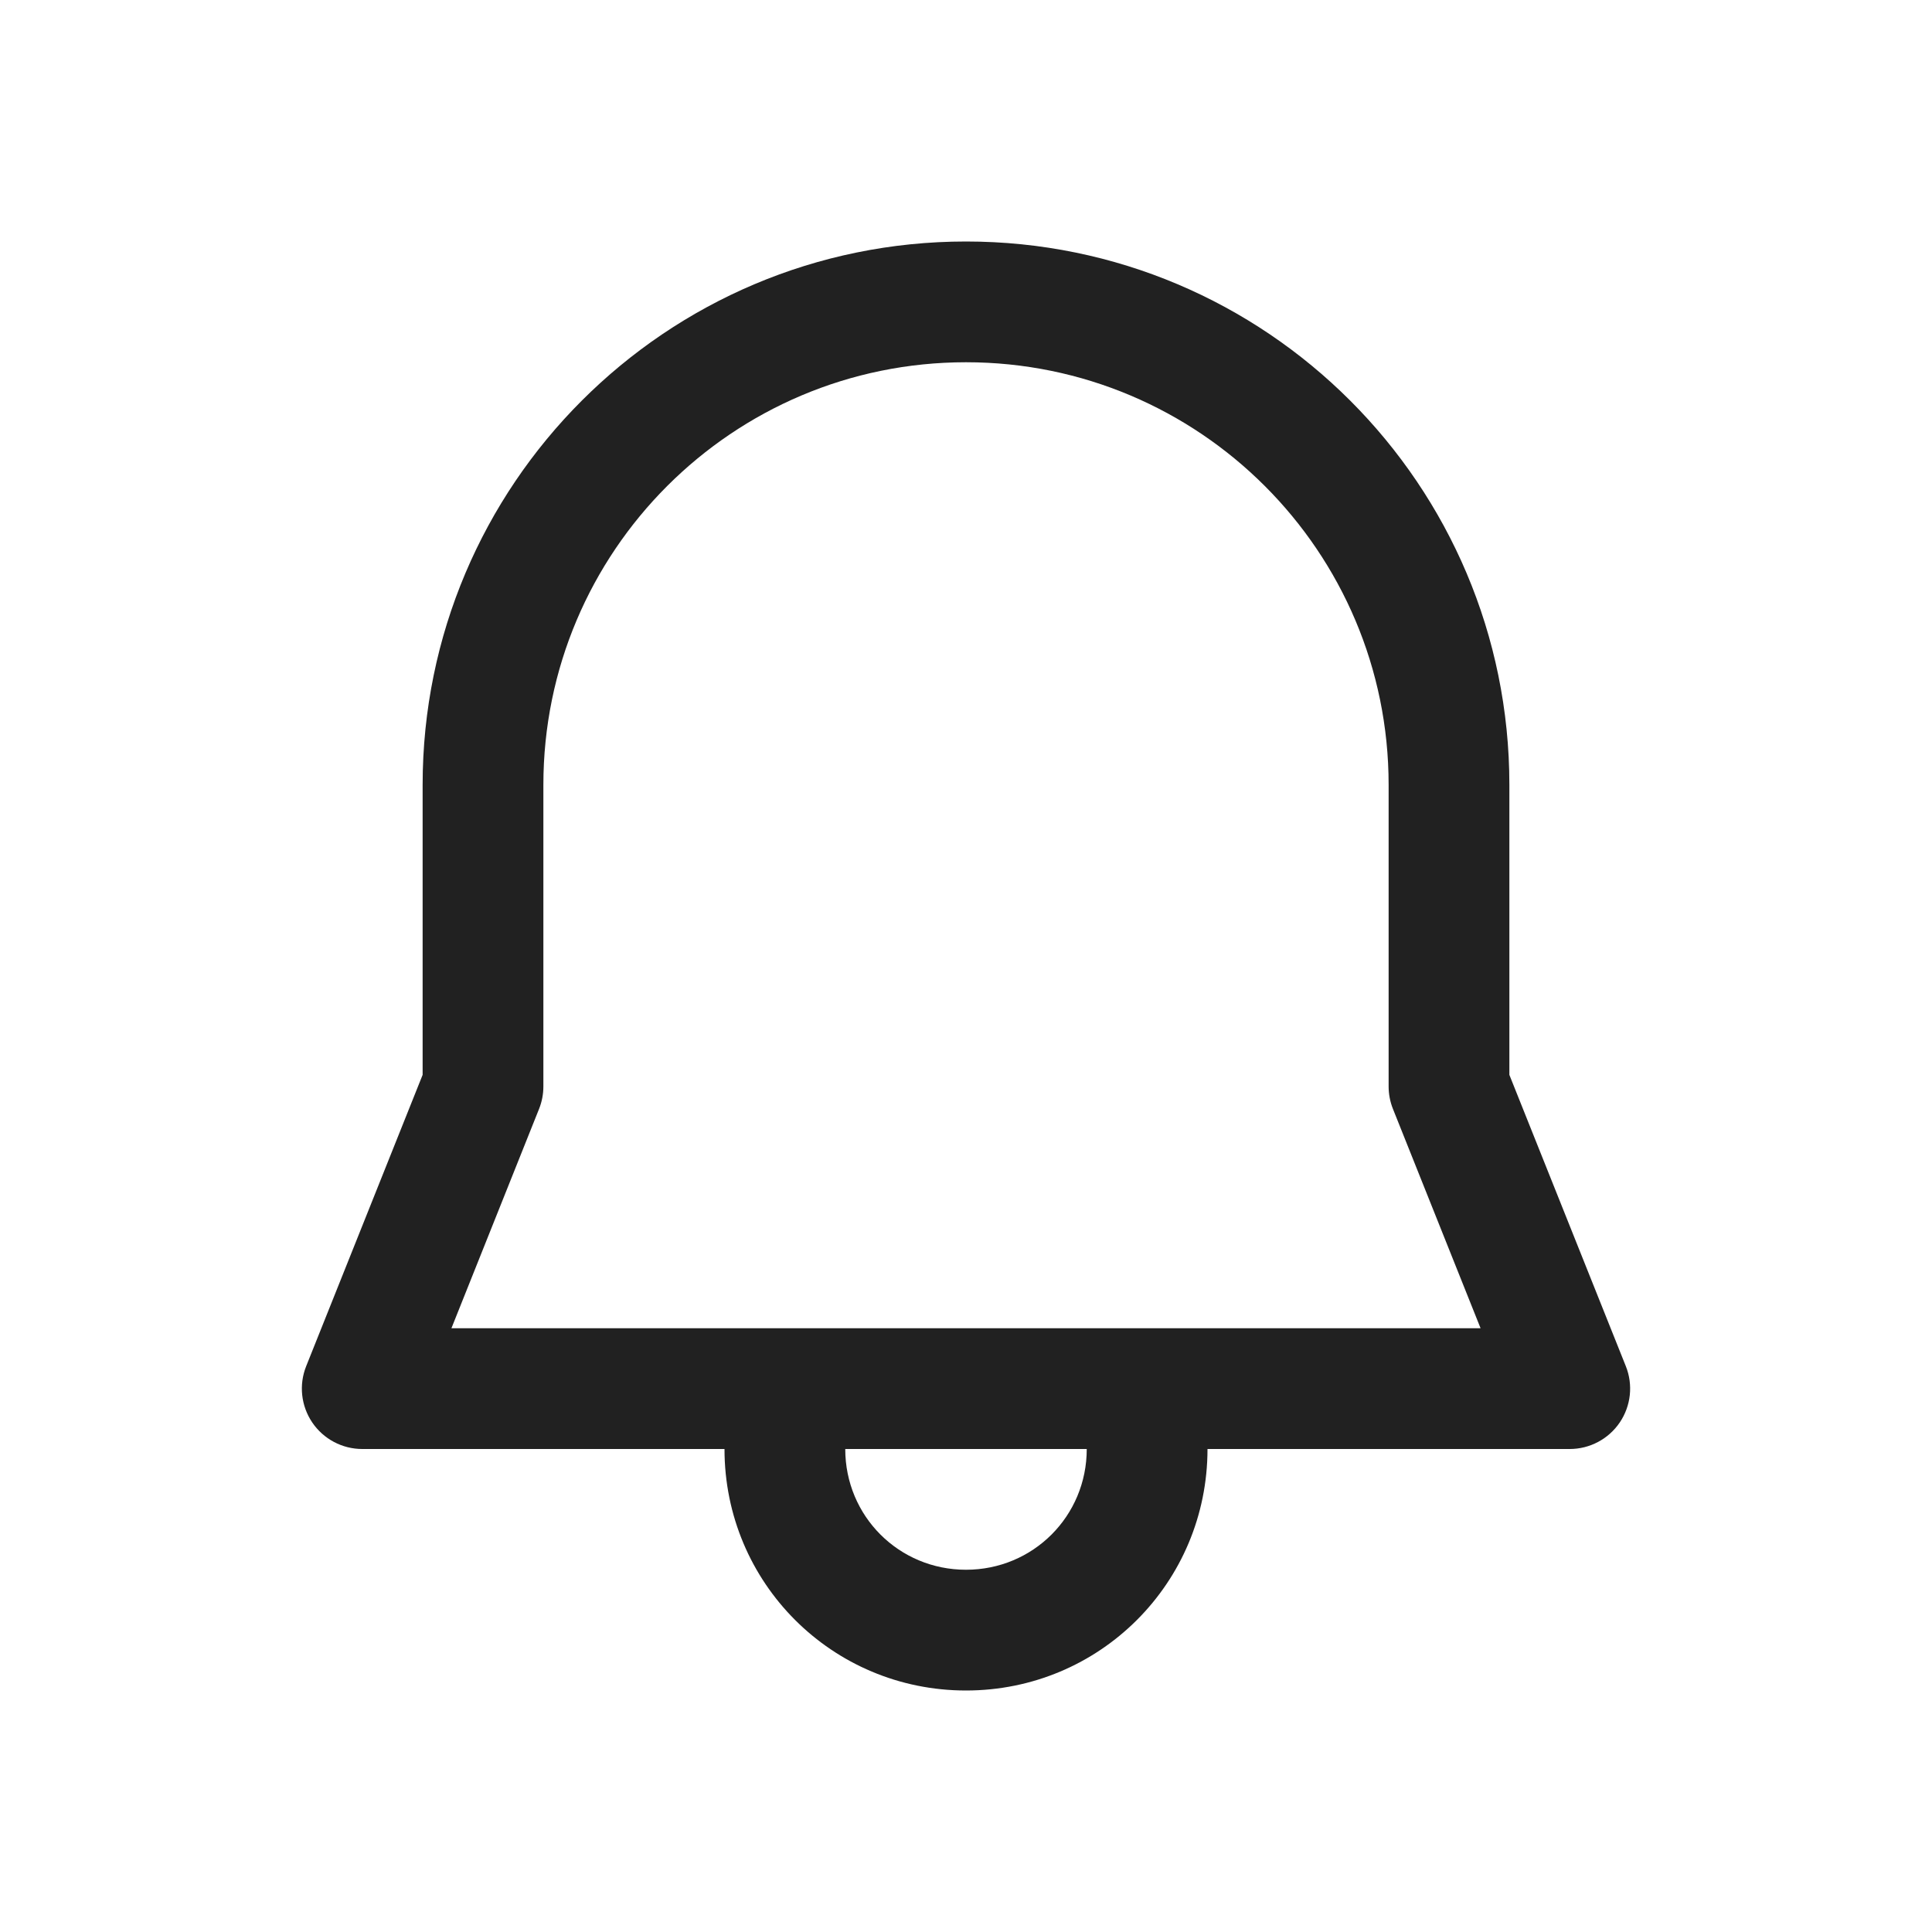 <svg xmlns="http://www.w3.org/2000/svg" width="32" height="32" fill="none" viewBox="0 0 32 32"><path fill="#212121" d="M16 4C11.03 4 7 8.029 7 13V17.803L5.071 22.629C4.948 22.937 4.986 23.286 5.172 23.561C5.358 23.835 5.668 24 6 24H12C12 26.217 13.783 28 16 28C18.217 28 20 26.217 20 24H26C26.332 24 26.642 23.835 26.828 23.561C27.014 23.286 27.052 22.937 26.929 22.629L25 17.803V13C25 8.029 20.971 4 16 4ZM18 24C18 25.112 17.112 26 16 26C14.888 26 14 25.112 14 24H18ZM9 13C9 9.134 12.134 6 16 6C19.866 6 23 9.134 23 13V17.995C23 18.122 23.024 18.248 23.071 18.366L24.523 22H7.477L8.929 18.366C8.976 18.248 9 18.122 9 17.995V13Z"/></svg>